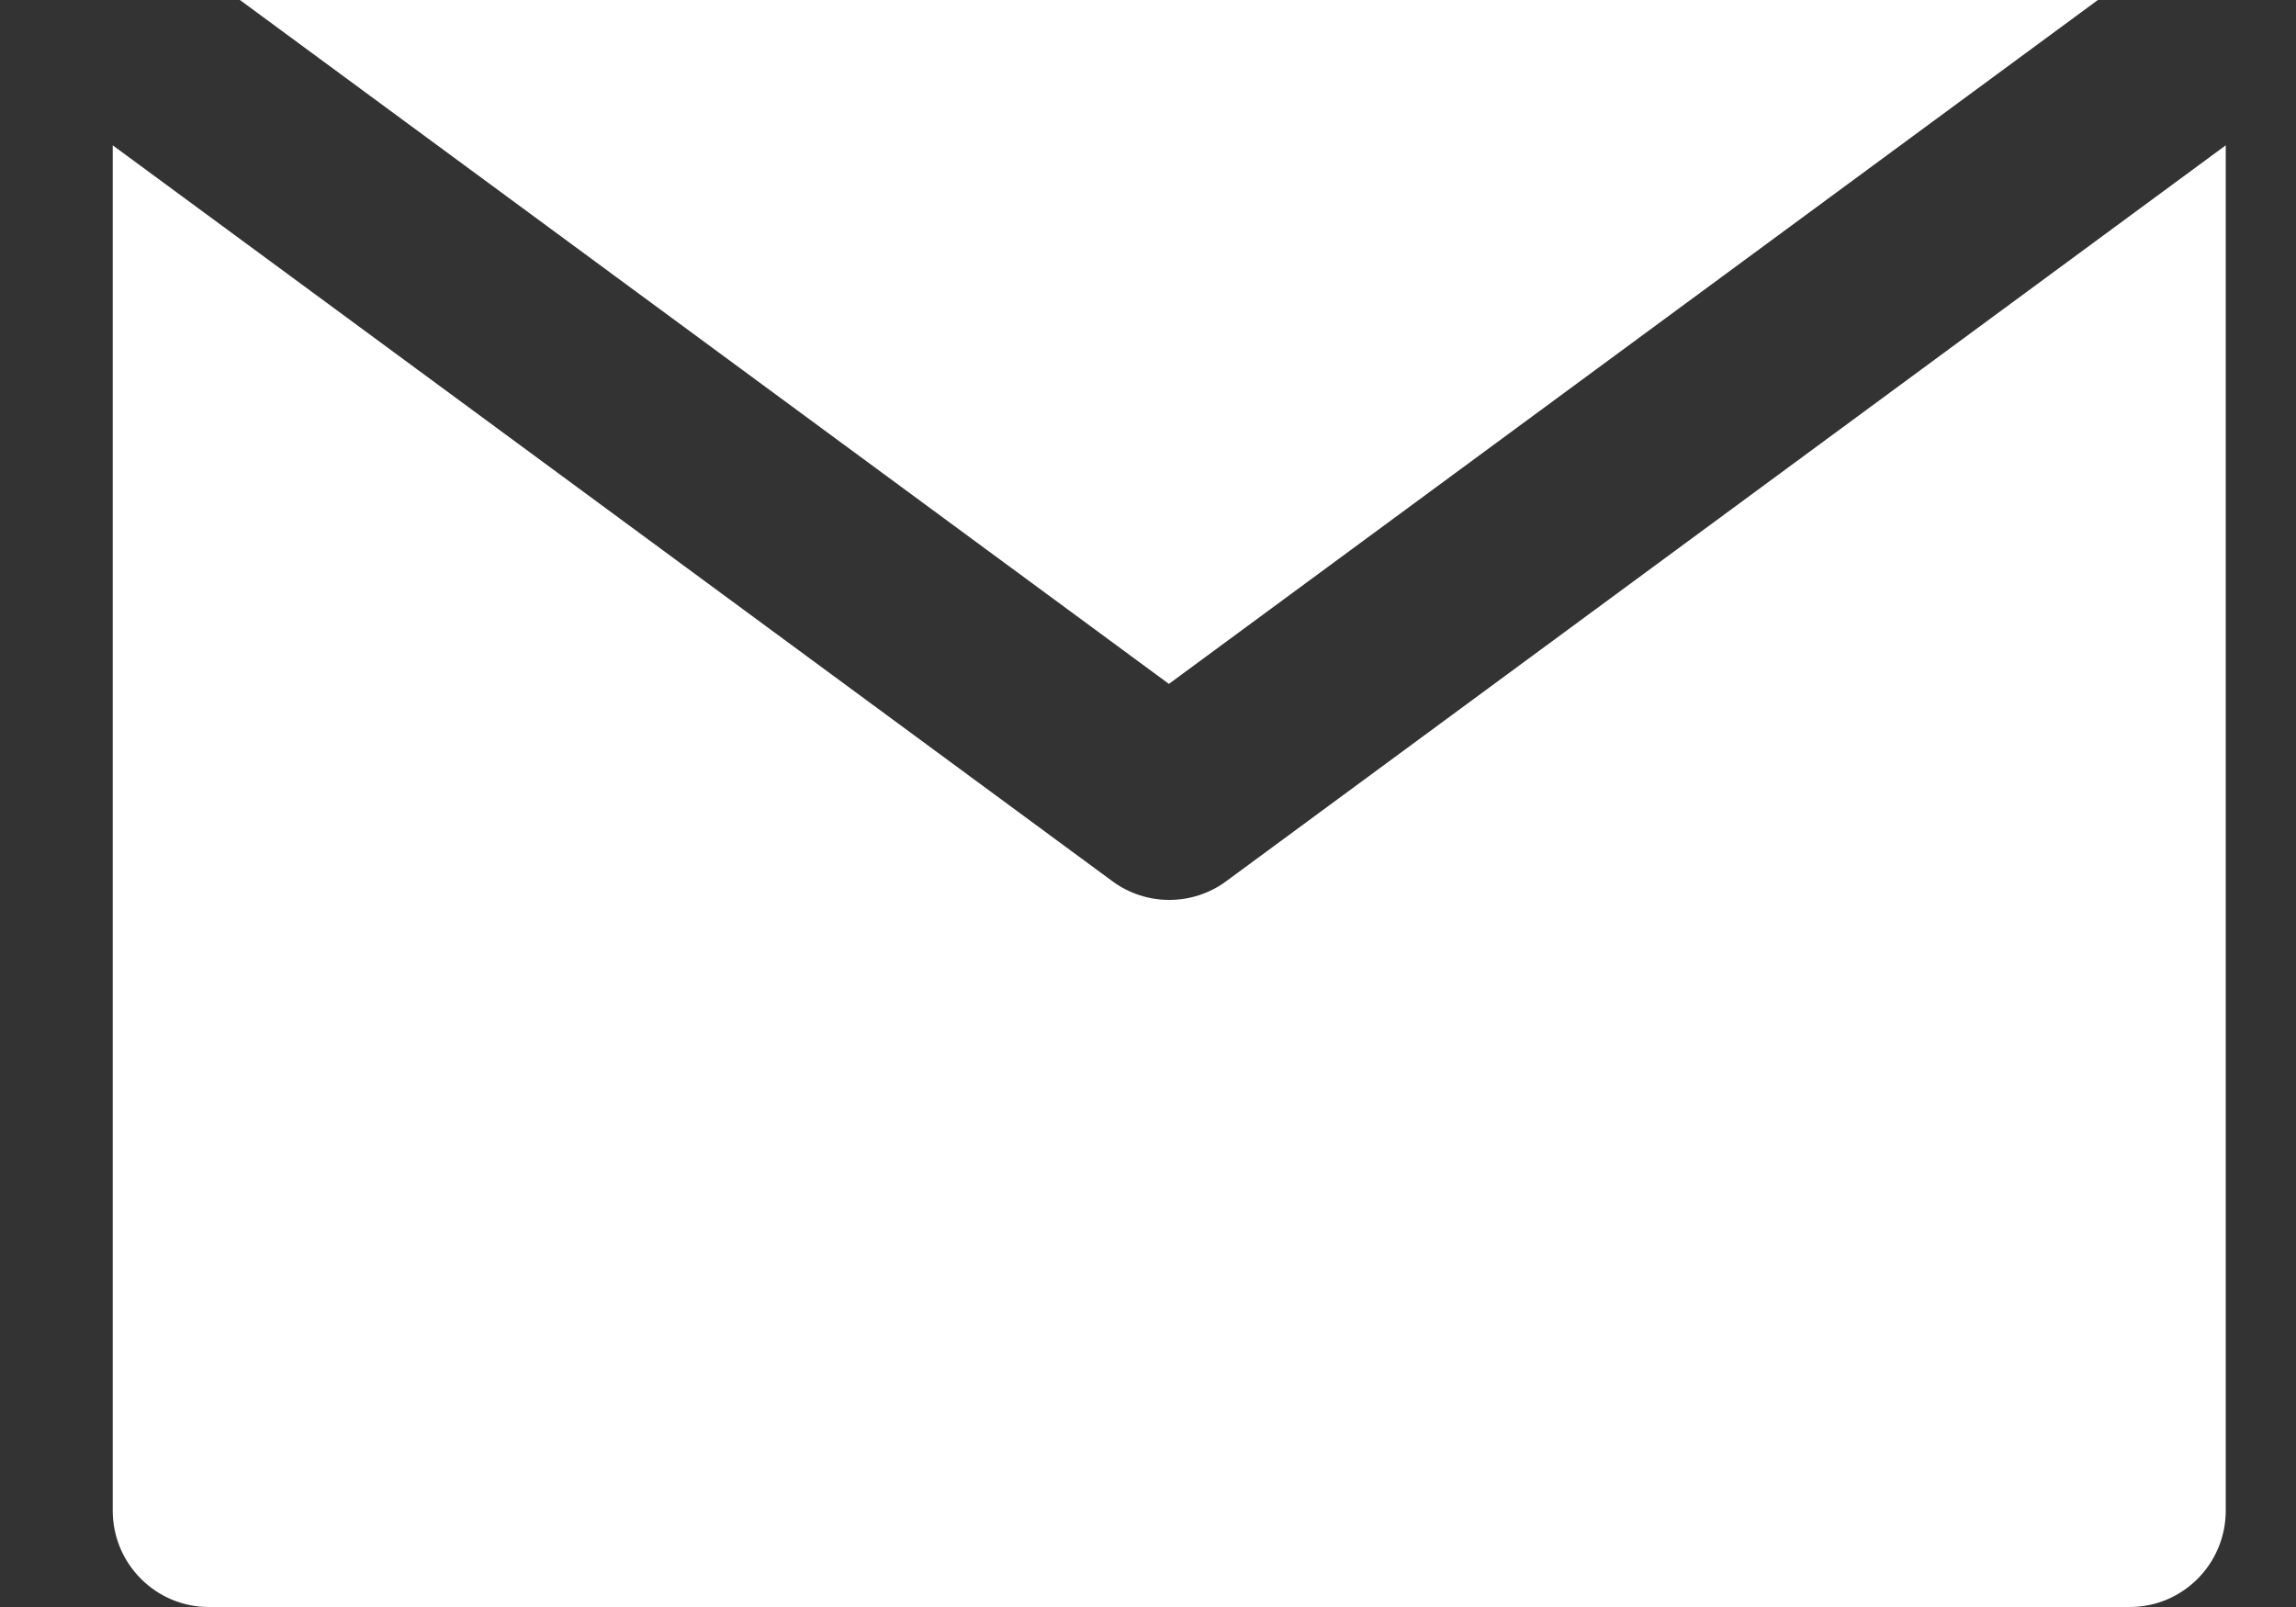 <svg width="20" height="14" viewBox="0 0 20 14" fill="none" xmlns="http://www.w3.org/2000/svg">
<rect x="0" y="0" width="20" height="14" fill="#333333" stroke="none"/>
<path d="M10.68 7.678C10.533 7.786 10.359 7.84 10.185 7.84C10.012 7.84 9.838 7.786 9.691 7.678L2.656 2.498L0.982 1.266L0.982 13.16C0.982 13.624 1.357 14 1.819 14L18.552 14C19.014 14 19.388 13.624 19.388 13.16V1.266L17.715 2.498L10.68 7.678Z" fill="white"/>
<path d="M10.182 5.958L18.274 5.59668e-05L2.09 0L10.182 5.958Z" fill="white"/>
</svg>
